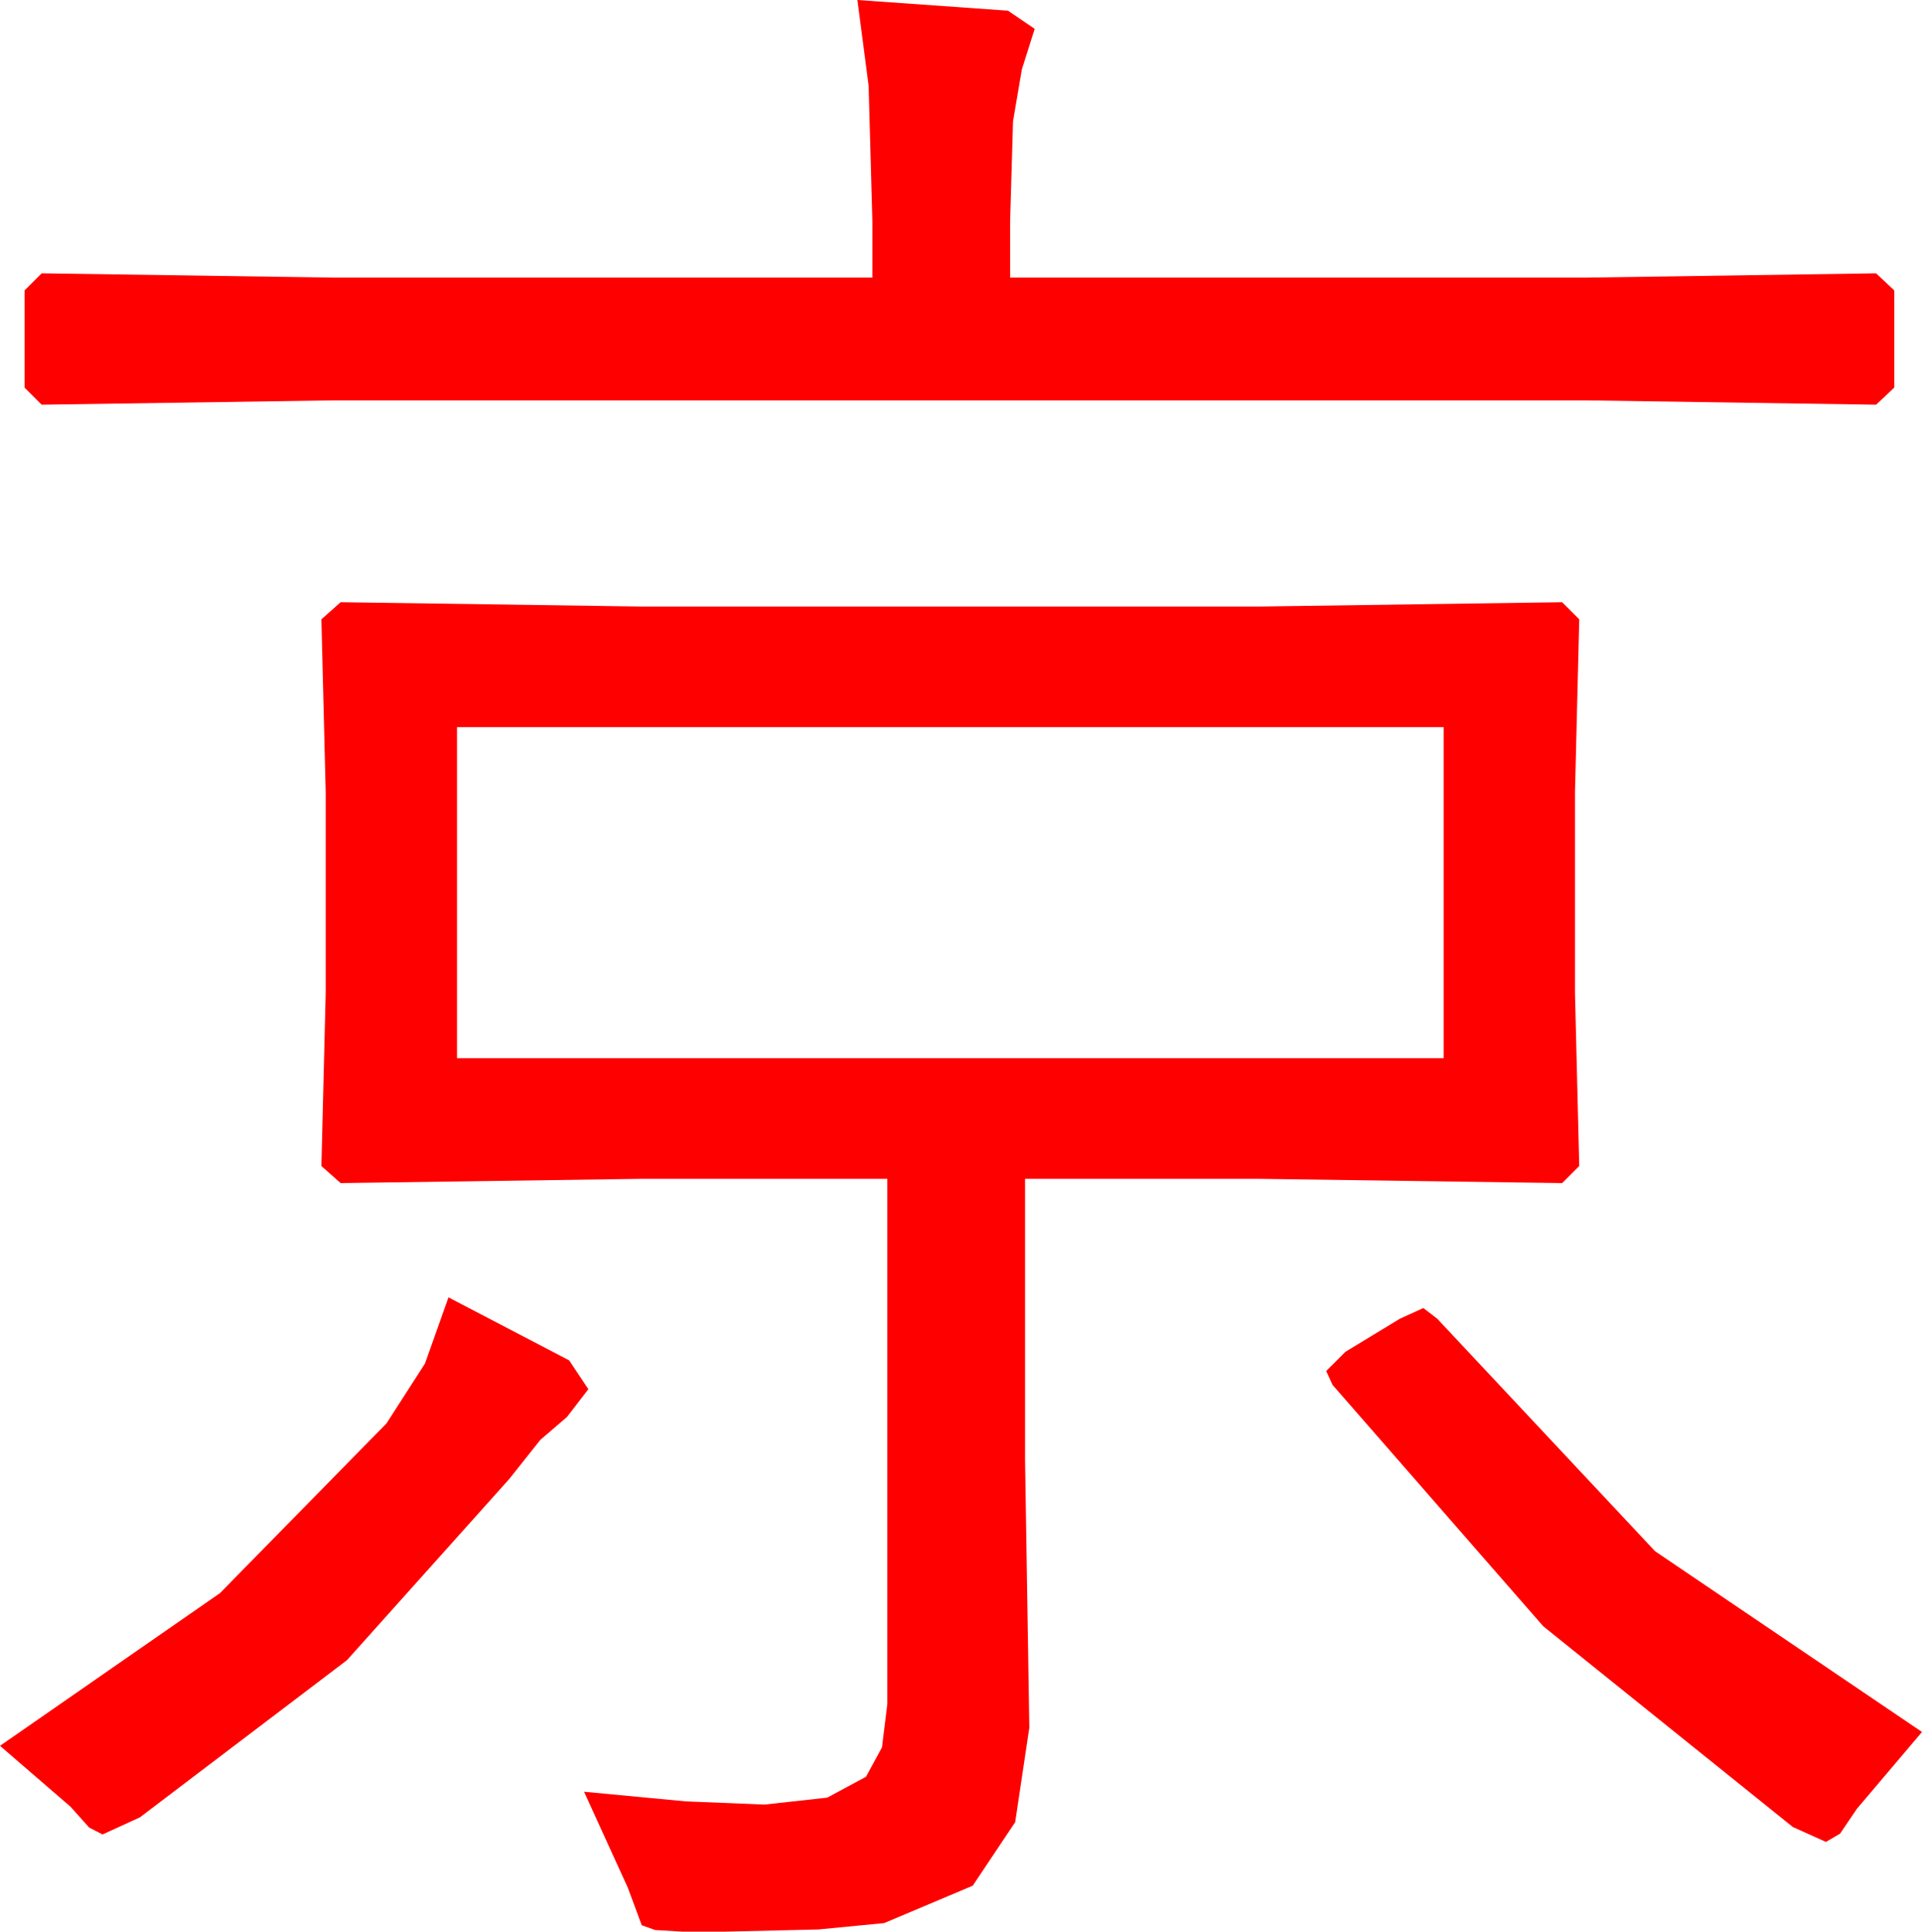 <?xml version="1.0" encoding="utf-8"?>
<!DOCTYPE svg PUBLIC "-//W3C//DTD SVG 1.1//EN" "http://www.w3.org/Graphics/SVG/1.1/DTD/svg11.dtd">
<svg width="52.734" height="52.998" xmlns="http://www.w3.org/2000/svg" xmlns:xlink="http://www.w3.org/1999/xlink" xmlns:xml="http://www.w3.org/XML/1998/namespace" version="1.1">
  <g>
    <g>
      <path style="fill:#FF0000;fill-opacity:1" d="M39.053,35.889L39.434,36.182 45.41,42.561 52.734,47.52 50.947,49.629 50.486,50.31 50.098,50.537 49.189,50.127 42.341,44.619 36.562,37.998 36.387,37.617 36.914,37.09 38.408,36.182 39.053,35.889z M12.305,35.596L15.615,37.324 16.143,38.115 15.557,38.877 14.824,39.507 13.975,40.576 9.521,45.549 3.838,49.863 2.813,50.332 2.446,50.142 1.934,49.57 0,47.9 6.035,43.711 10.605,39.053 11.66,37.412 12.305,35.596z M12.539,19.951L12.539,29.033 39.609,29.033 39.609,19.951 12.539,19.951z M9.346,16.523L17.578,16.641 34.57,16.641 42.861,16.523 43.33,16.992 43.213,21.738 43.213,27.246 43.33,31.992 42.861,32.461 34.57,32.344 28.125,32.344 28.125,40.078 28.242,47.402 27.854,49.995 26.689,51.738 24.258,52.764 22.449,52.939 19.893,52.998 18.721,52.998 17.974,52.954 17.607,52.822 17.227,51.797 16.025,49.16 18.816,49.424 20.977,49.512 22.698,49.321 23.76,48.75 24.199,47.944 24.346,46.758 24.346,32.344 17.578,32.344 9.346,32.461 8.818,31.992 8.936,27.246 8.936,21.738 8.818,16.992 9.346,16.523z M23.525,0L27.656,0.293 28.389,0.791 28.037,1.904 27.795,3.325 27.715,6.064 27.715,7.617 43.564,7.617 51.475,7.5 51.973,7.969 51.973,10.635 51.475,11.104 43.564,10.986 9.111,10.986 1.143,11.104 0.674,10.635 0.674,7.969 1.143,7.5 9.111,7.617 23.936,7.617 23.936,6.064 23.833,2.351 23.525,0z" />
    </g>
  </g>
</svg>